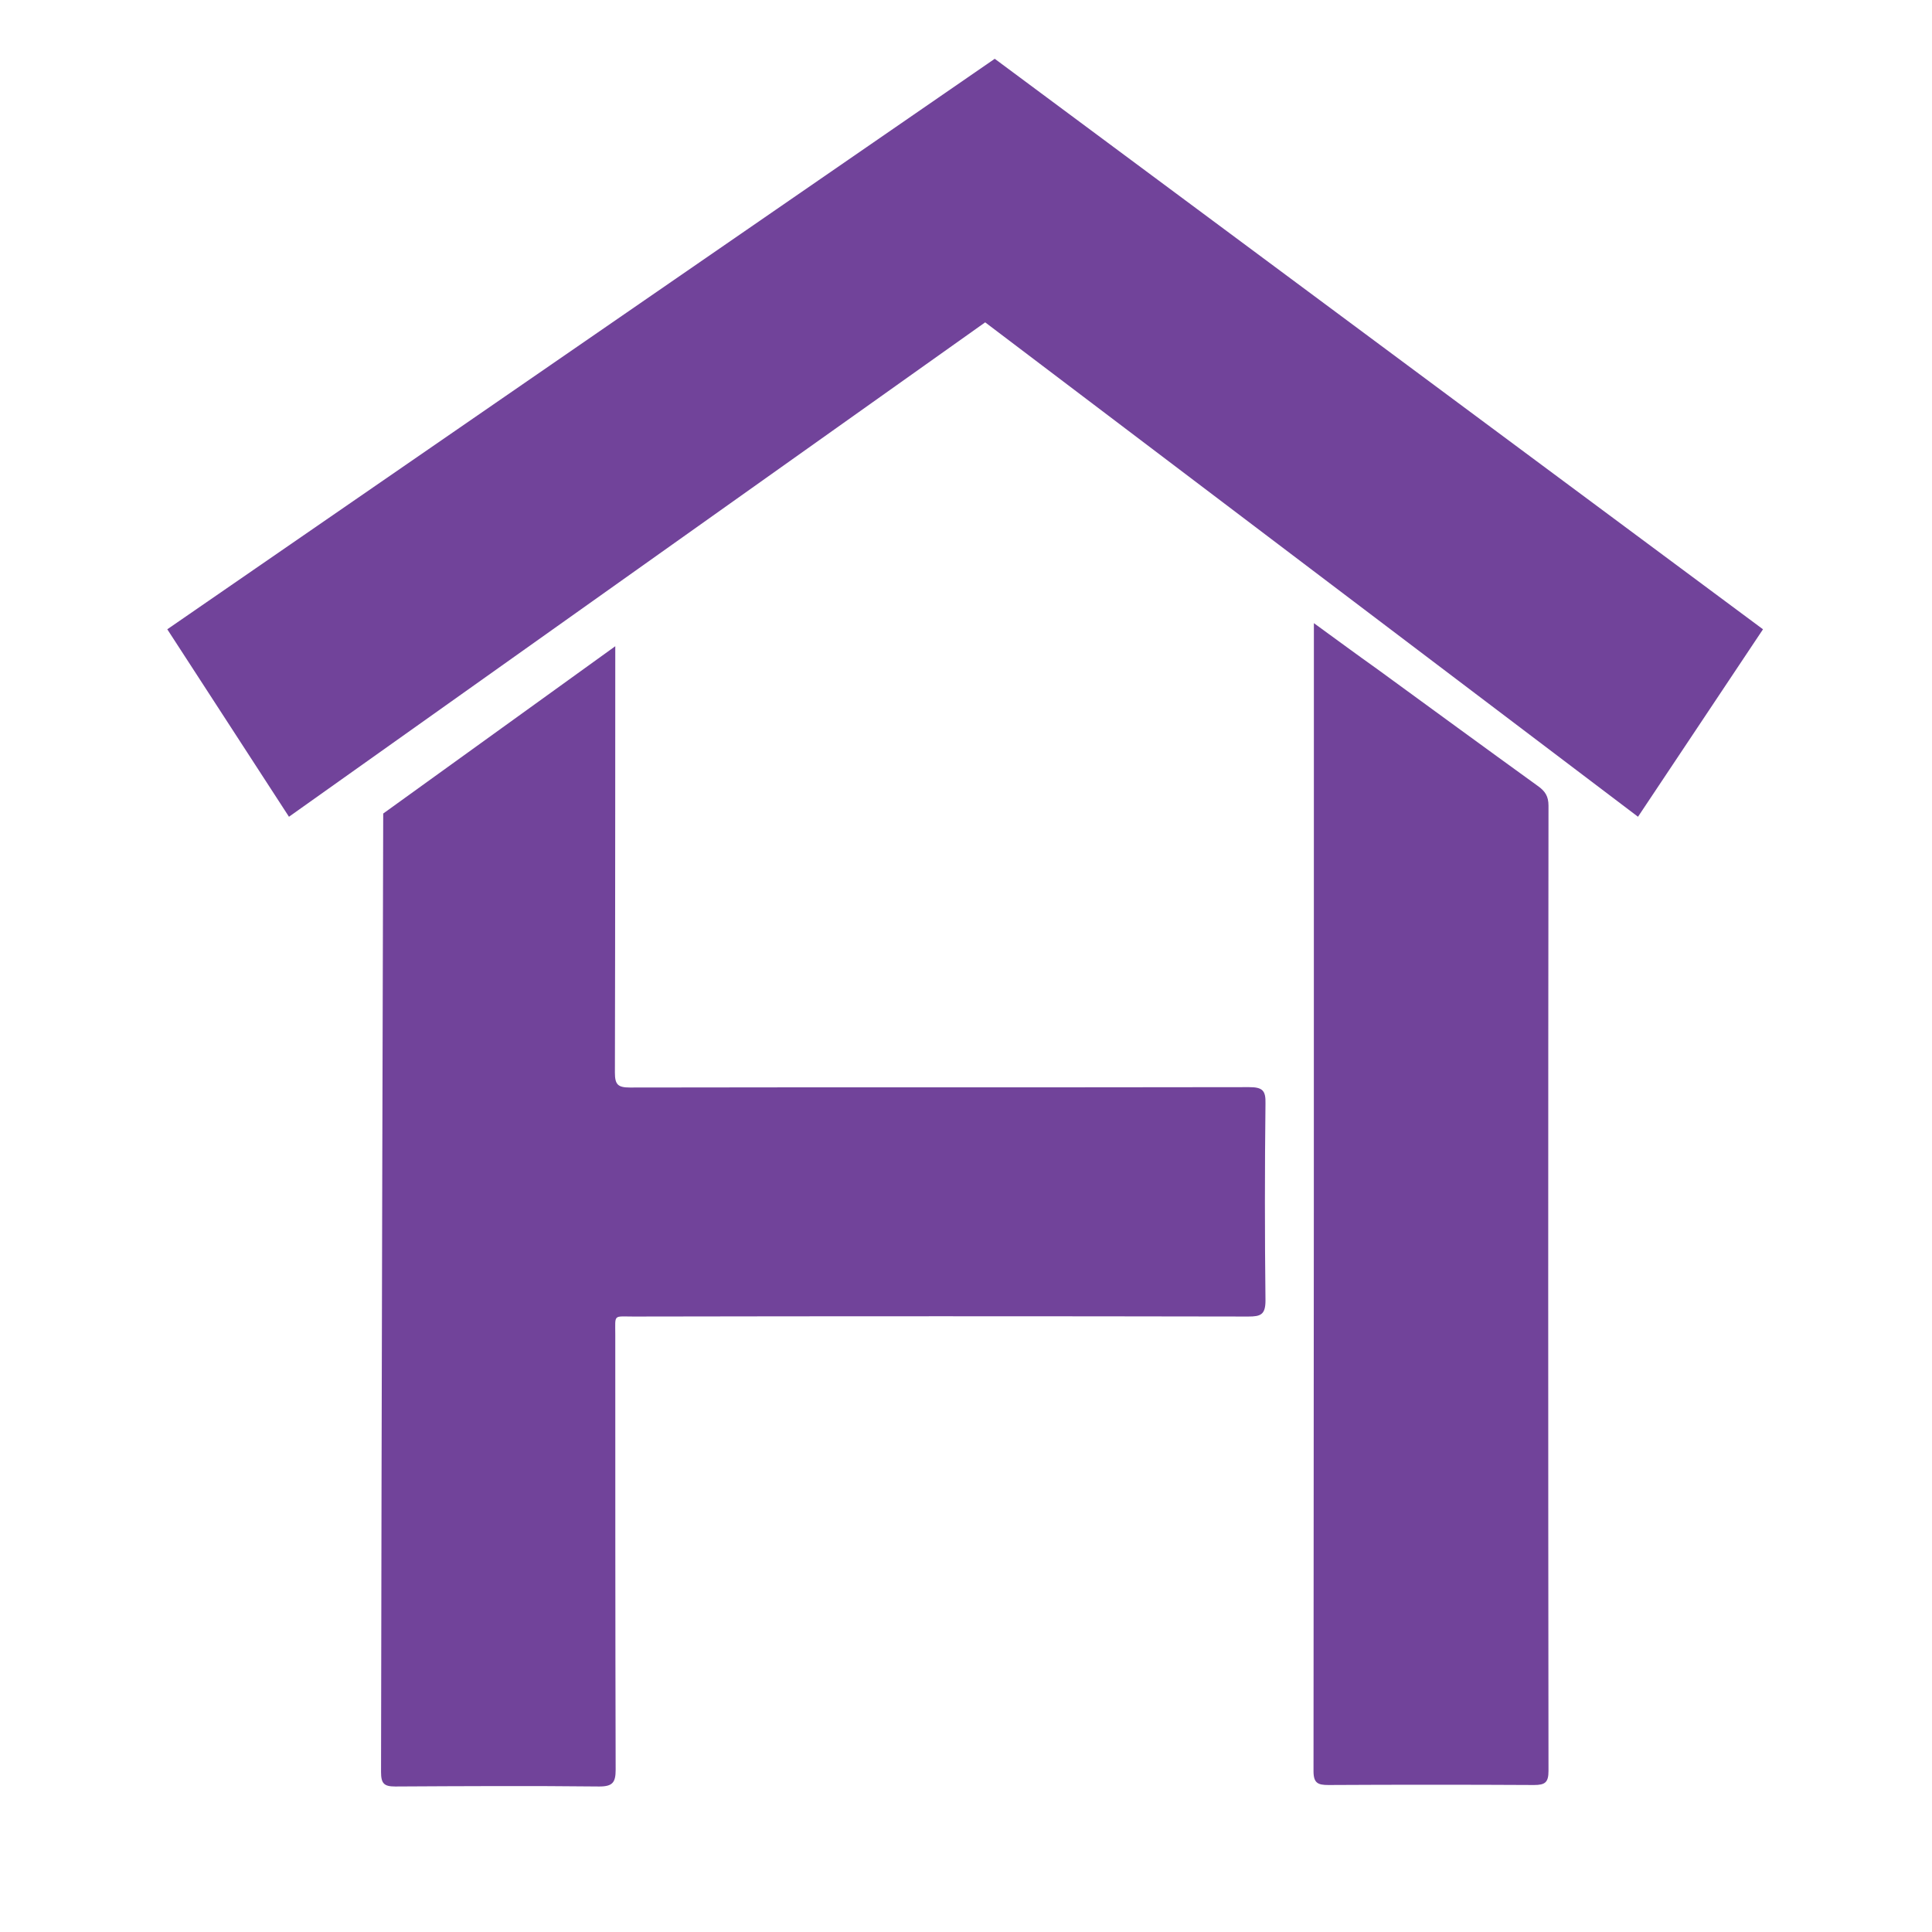 <?xml version="1.0" encoding="UTF-8" standalone="no"?>
<!-- Generator: Adobe Illustrator 19.2.0, SVG Export Plug-In . SVG Version: 6.00 Build 0)  -->

<svg
   xmlns:dc="http://purl.org/dc/elements/1.1/"
   xmlns:cc="http://creativecommons.org/ns#"
   xmlns:rdf="http://www.w3.org/1999/02/22-rdf-syntax-ns#"
   xmlns:svg="http://www.w3.org/2000/svg"
   xmlns="http://www.w3.org/2000/svg"
   xmlns:sodipodi="http://sodipodi.sourceforge.net/DTD/sodipodi-0.dtd"
   xmlns:inkscape="http://www.inkscape.org/namespaces/inkscape"
   enable-background="new 0 0 800 800"
   version="1.1"
   viewBox="0 0 800 800"
   xml:space="preserve"
   id="svg14"
   sodipodi:docname="icon-optimized.svg"
   inkscape:version="0.92.4 (5da689c313, 2019-01-14)"><defs
   id="defs18" /><sodipodi:namedview
   pagecolor="#ffffff"
   bordercolor="#666666"
   borderopacity="1"
   objecttolerance="10"
   gridtolerance="10"
   guidetolerance="10"
   inkscape:pageopacity="0"
   inkscape:pageshadow="2"
   inkscape:window-width="1600"
   inkscape:window-height="877"
   id="namedview16"
   showgrid="false"
   inkscape:zoom="0.59043416"
   inkscape:cx="344.27542"
   inkscape:cy="413.92027"
   inkscape:window-x="-8"
   inkscape:window-y="-8"
   inkscape:window-maximized="1"
   inkscape:current-layer="svg14"><sodipodi:guide
     position="69.261,539.457"
     inkscape:color="rgb(167,0,255)"
     inkscape:label=""
     orientation="-0,1"
     id="guide4559"
     inkscape:locked="false" /><sodipodi:guide
     position="119.64,461.842"
     inkscape:color="rgb(167,0,255)"
     inkscape:label="End"
     orientation="-0,1"
     id="guide4563"
     inkscape:locked="false" /></sodipodi:namedview>
<style
   type="text/css"
   id="style4">
	.st0{fill:#71439A;}
	.st1{fill:#A286BF;}
</style>

	
	
	
	<g
   transform="matrix(1.542,0,0,1.542,-17.544,-36.03)"
   id="g12"
   style="fill:#71439a"><path
     class="st0"
     d="m 176.6,196.9 c 0,0 -0.008,80.539 -0.1,114.5 0,3.2 0.8,4 4,4 55.4,-0.1 110.8,0 166.3,-0.1 3.6,0 4.5,0.9 4.4,4.4 -0.2,17.6 -0.2,35.3 0,52.9 0,3.8 -1.3,4.3 -4.6,4.3 -55,-0.1 -110.1,-0.1 -165.1,0 -5.5,0 -4.9,-0.7 -4.9,4.8 0,39 0,77.9 0.1,116.9 0,3.4 -0.8,4.5 -4.4,4.5 -18.3,-0.2 -36.5,-0.1 -54.8,0 -3,0 -3.8,-0.8 -3.8,-3.9 0.1,-86.5 0.583,-257.37 0.583,-257.37 z"
     id="path6"
     inkscape:connector-curvature="0"
     style="fill:#71439a"
     sodipodi:nodetypes="ccccccccscccccc" /><path
     class="st0"
     d="M 278.5,39.151 484.802,192.351 451.237,242.691 275.93,109.927 88.974,242.691 56.3,192.351 Z"
     id="path8"
     inkscape:connector-curvature="0"
     style="fill:#71439a"
     sodipodi:nodetypes="ccccccc" /><path
     class="st0"
     d="m 364.2,190.7 c 6.2,4.5 11.6,8.5 17.1,12.4 14.4,10.5 28.6,20.9 43,31.3 2,1.4 2.9,2.8 2.9,5.3 -0.1,86.4 -0.1,172.8 0,259.2 0,3.1 -0.9,3.8 -3.9,3.8 -18.4,-0.1 -36.8,-0.1 -55.2,0 -2.8,0 -4,-0.5 -4,-3.7 0.1,-101.7 0.1,-203.4 0.1,-305.2 z"
     id="path10"
     inkscape:connector-curvature="0"
     style="fill:#71439a" /></g>

</svg>